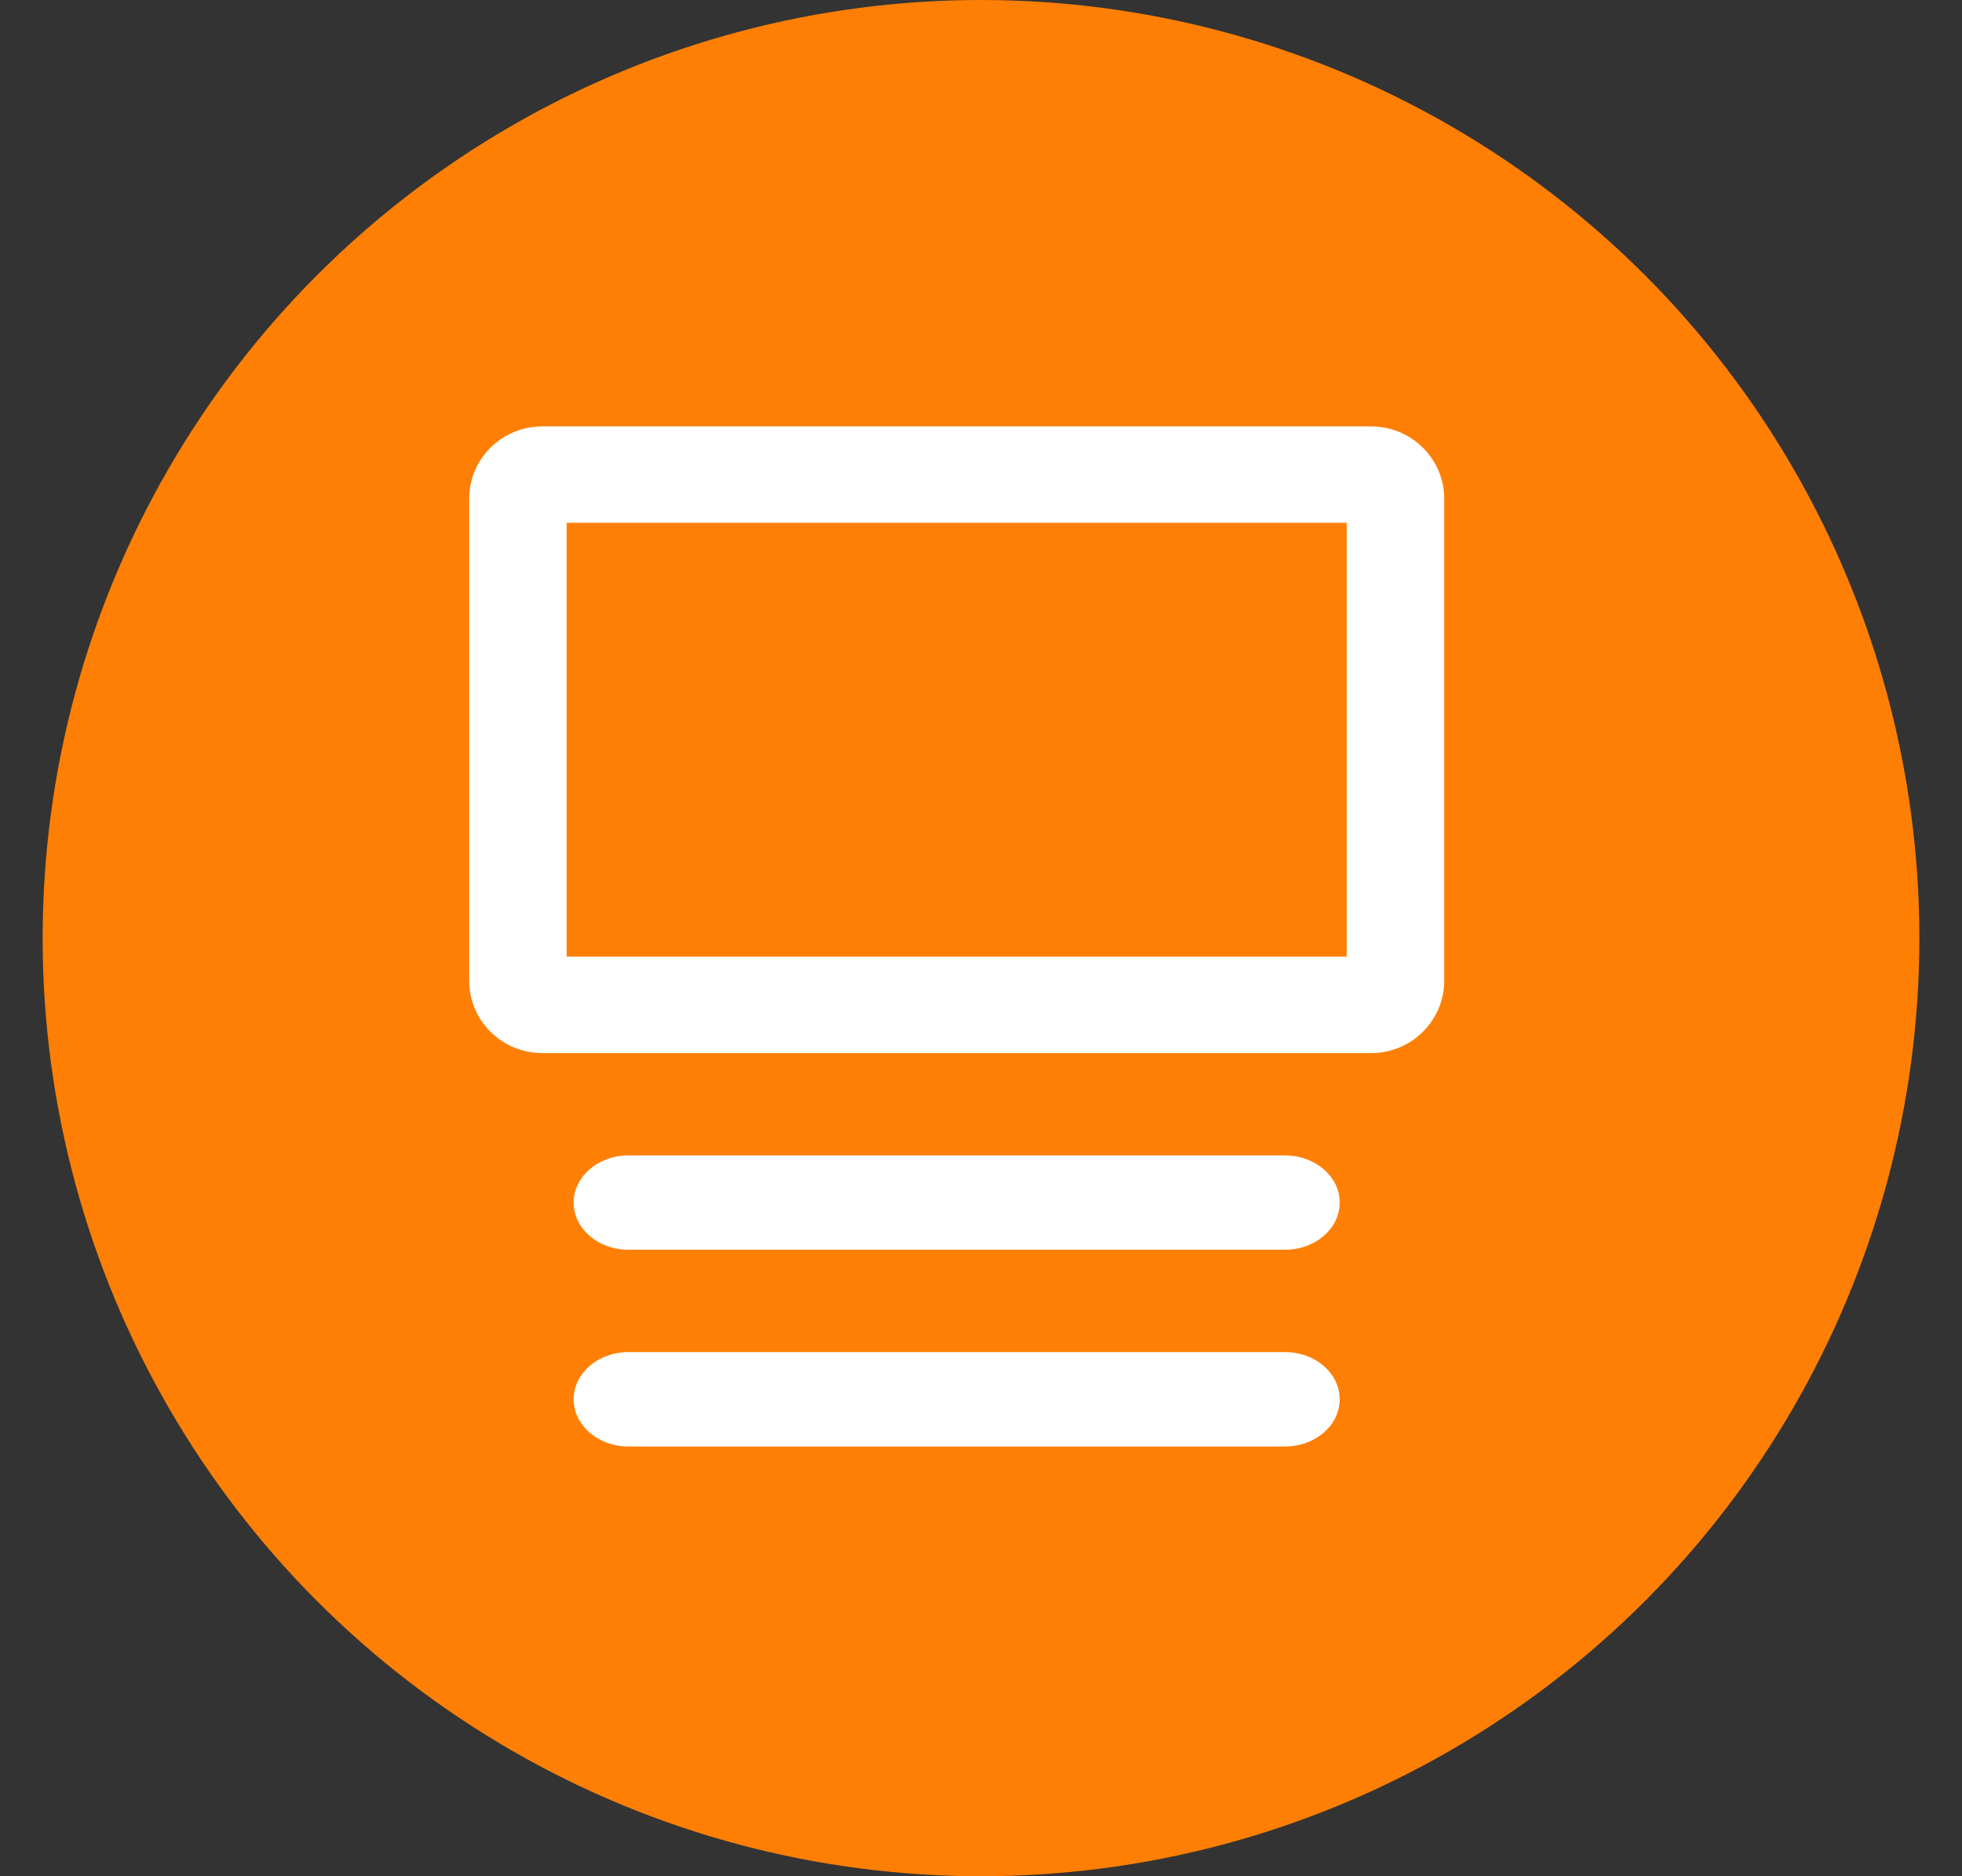 <?xml version="1.0" encoding="UTF-8"?>
<svg width="23px" height="22px" viewBox="0 0 23 22" version="1.1" xmlns="http://www.w3.org/2000/svg" xmlns:xlink="http://www.w3.org/1999/xlink">
    <rect x="0" y="0" width="23" height="22" fill="#333333" stroke="none"/>
    <!-- Generator: Sketch 63.1 (92452) - https://sketch.com -->
    <title>workspace_enable</title>
    <desc>Created with Sketch.</desc>
    <g id="task+member-1-copy" stroke="none" stroke-width="1" fill="none" fill-rule="evenodd">
        <g id="workspace_enable" transform="translate(0.5, 0)">
            <circle id="Oval-Copy" fill="#FF7F04" cx="11" cy="11" r="11"></circle>
            <path d="M14.564,13.548 L6.866,13.548 C6.512,13.548 6.225,13.796 6.225,14.101 C6.225,14.407 6.512,14.654 6.866,14.654 L14.564,14.654 C14.918,14.654 15.205,14.407 15.205,14.101 C15.205,13.796 14.918,13.548 14.564,13.548 Z" id="Path" fill="#FFFFFF" fill-rule="nonzero"></path>
            <path d="M14.564,15.854 L6.866,15.854 C6.512,15.854 6.225,16.102 6.225,16.408 C6.225,16.713 6.512,16.961 6.866,16.961 L14.564,16.961 C14.918,16.961 15.205,16.713 15.205,16.408 C15.205,16.102 14.918,15.854 14.564,15.854 Z" id="Path-Copy" fill="#FFFFFF" fill-rule="nonzero"></path>
            <path d="M15.573,5 C16.046,5 16.43,5.38 16.43,5.848 L16.43,5.848 L16.43,11.5 C16.43,11.968 16.046,12.348 15.573,12.348 L15.573,12.348 L5.857,12.348 C5.384,12.348 5,11.968 5,11.5 L5,11.5 L5,5.848 C5,5.38 5.384,5 5.857,5 L5.857,5 Z M15.287,6.13 L6.143,6.13 L6.143,11.217 L15.287,11.217 L15.287,6.13 Z" id="Combined-Shape" fill="#FFFFFF" fill-rule="nonzero"></path>
        </g>
    </g>
</svg>